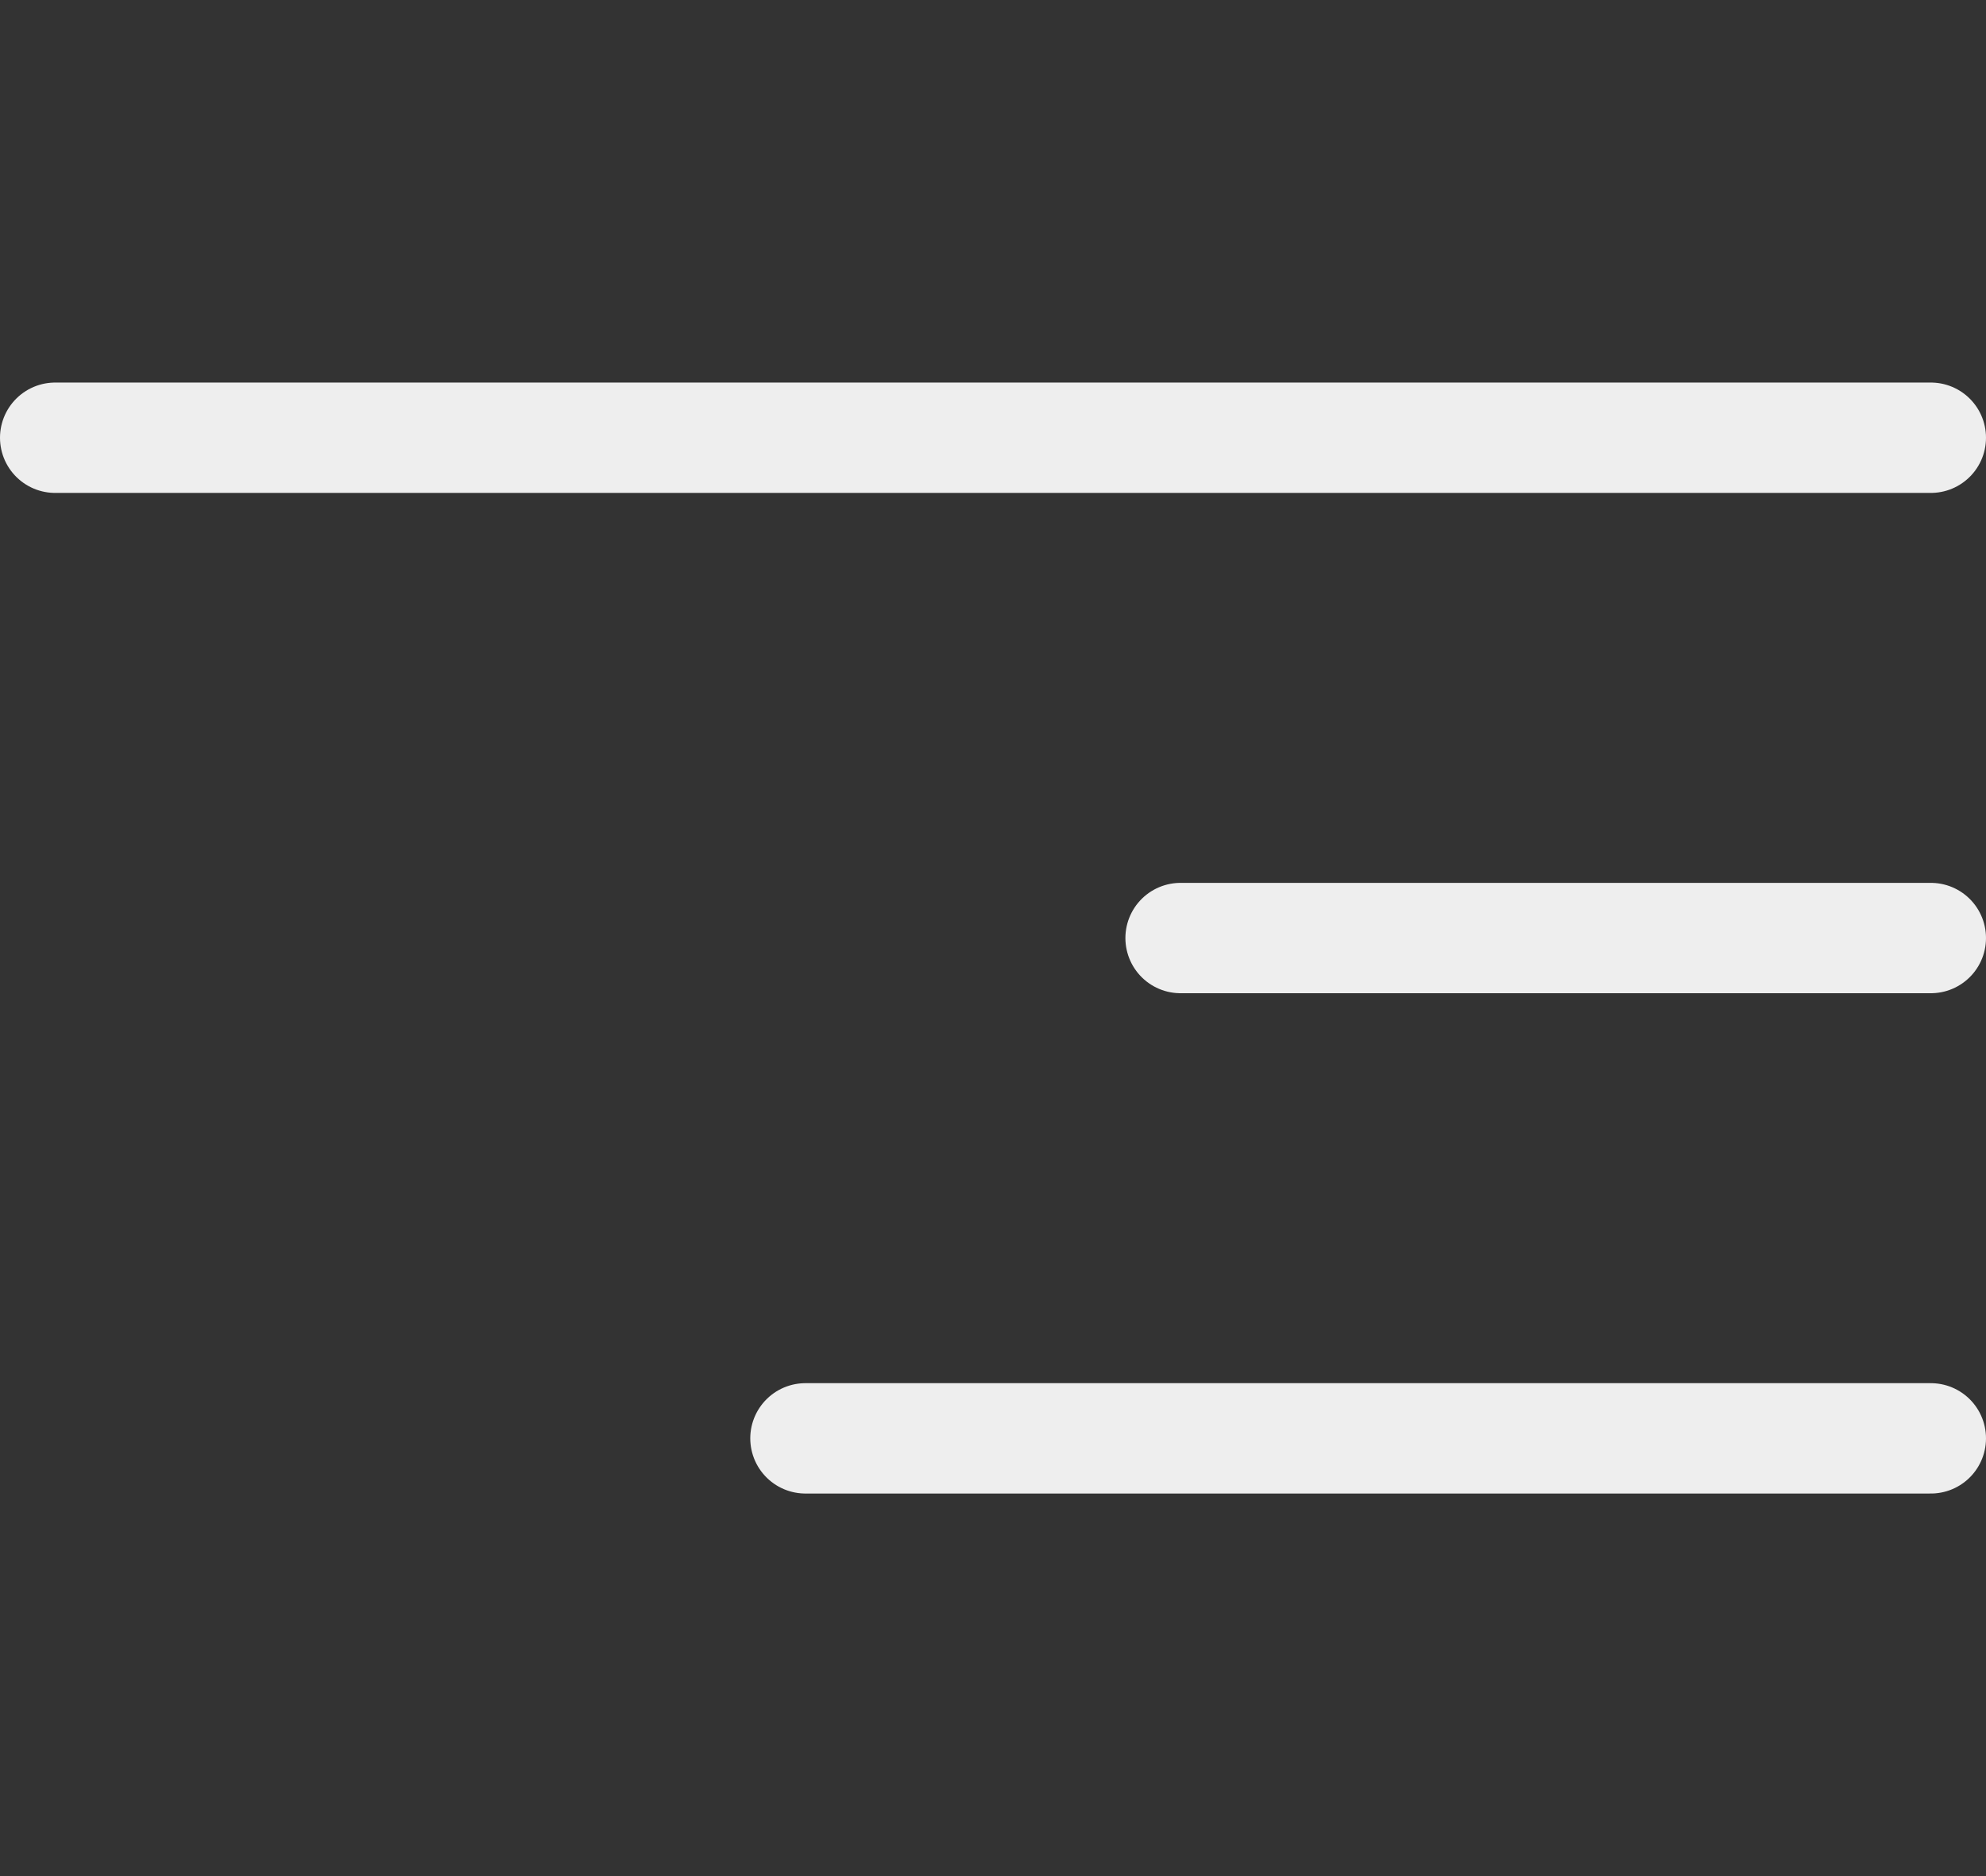 <svg width="36" height="34" viewBox="0 0 36 34" fill="none" xmlns="http://www.w3.org/2000/svg">
<rect x="0" y="0" width="36" height="34" fill="#333333" stroke="none"/>
<path d="M35 7.933H1M35 26.067H14.6M35 17H21.4" stroke="#EEEEEE" stroke-width="2" stroke-linecap="round" stroke-linejoin="round"/>
</svg>
